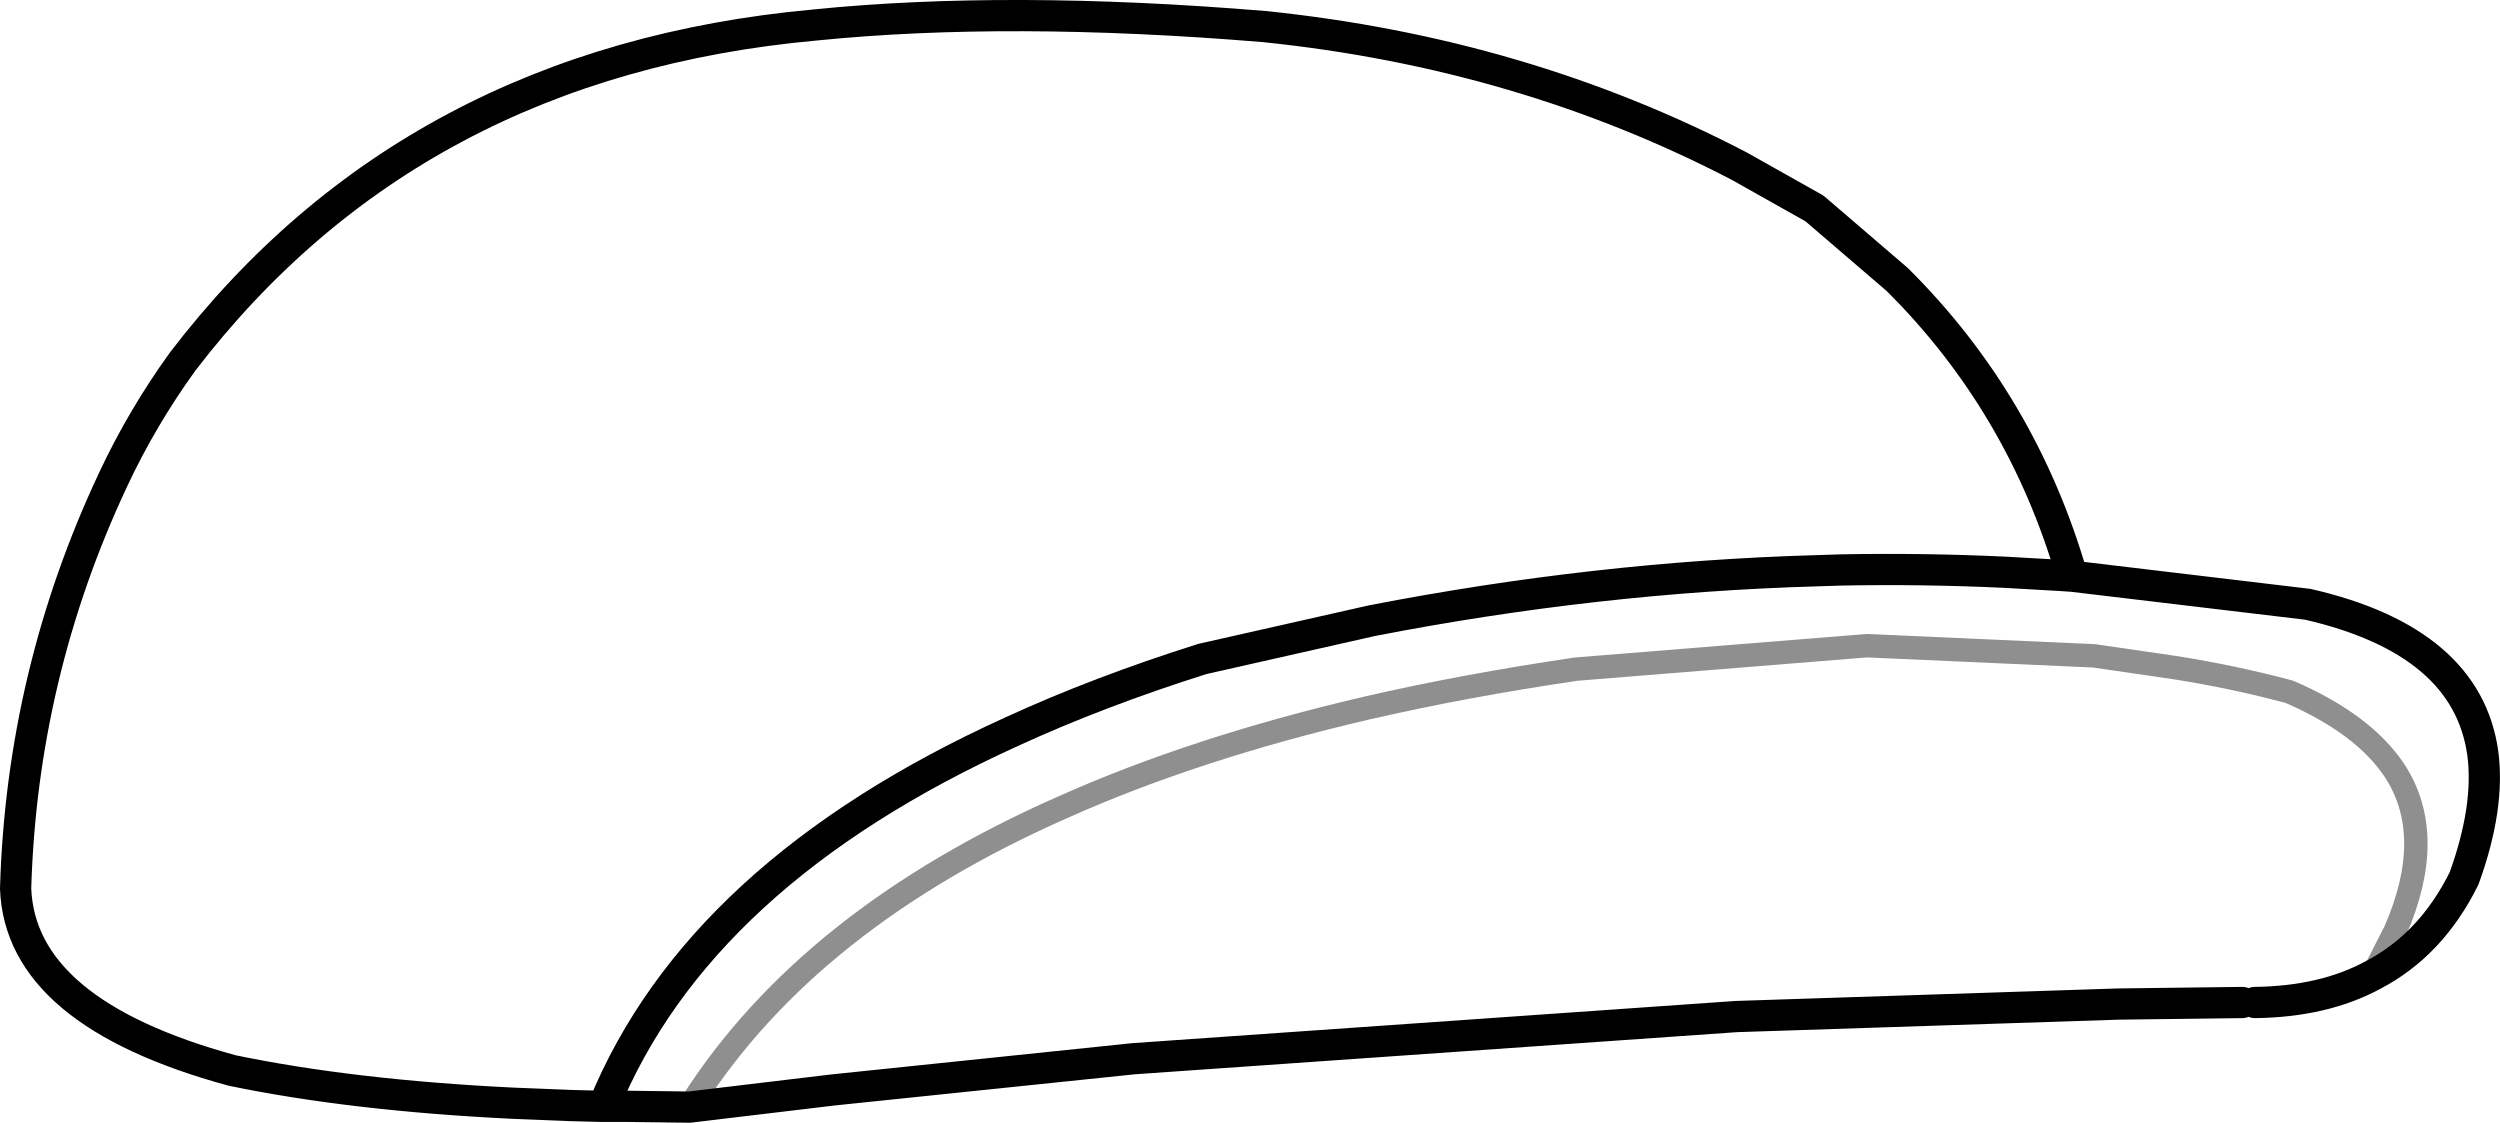 <?xml version="1.0" encoding="UTF-8" standalone="no"?>
<svg xmlns:xlink="http://www.w3.org/1999/xlink" height="71.9px" width="160.1px" xmlns="http://www.w3.org/2000/svg">
  <g transform="matrix(1.0, 0.0, 0.0, 1.0, 80.05, 35.95)">
    <path d="M52.65 0.95 Q49.45 -10.1 41.45 -18.05 L36.15 -22.6 31.35 -25.3 Q17.45 -32.55 0.9 -34.25 -15.45 -35.6 -27.85 -34.35 -53.65 -32.0 -68.35 -12.8 -70.95 -9.2 -72.8 -5.25 -78.65 7.2 -79.05 20.95 -78.75 28.9 -65.2 32.6 -57.5 34.2 -47.2 34.7 L-43.45 34.85 -41.5 34.9 -41.4 34.9 Q-35.3 20.0 -15.25 10.9 -9.7 8.35 -3.05 6.25 L7.8 3.8 Q22.2 1.0 36.3 0.6 L37.85 0.55 Q43.15 0.45 48.4 0.7 L51.9 0.9 52.65 0.95 67.75 2.75 Q77.95 5.1 78.95 12.3 79.4 15.75 77.75 20.3 75.65 24.55 71.9 26.5 68.75 28.2 64.35 28.25 M63.55 28.25 L55.6 28.35 31.15 29.15 -7.45 31.85 -26.7 33.85 -35.9 34.95 -39.8 34.9 -41.4 34.9" fill="none" stroke="#000000" stroke-linecap="round" stroke-linejoin="round" stroke-width="2.0"/>
    <path d="M-35.9 34.95 L-35.7 34.6 Q-28.2 22.9 -12.0 15.75 -3.5 11.95 7.45 9.4 13.75 7.95 20.9 6.9 L39.5 5.4 54.05 6.05 59.2 6.8 Q63.0 7.4 66.55 8.35 71.3 10.4 73.3 13.4 76.0 17.55 73.35 23.65 L71.9 26.5" fill="none" stroke="#000000" stroke-linecap="round" stroke-linejoin="round" stroke-opacity="0.439" stroke-width="1.5"/>
  </g>
</svg>
